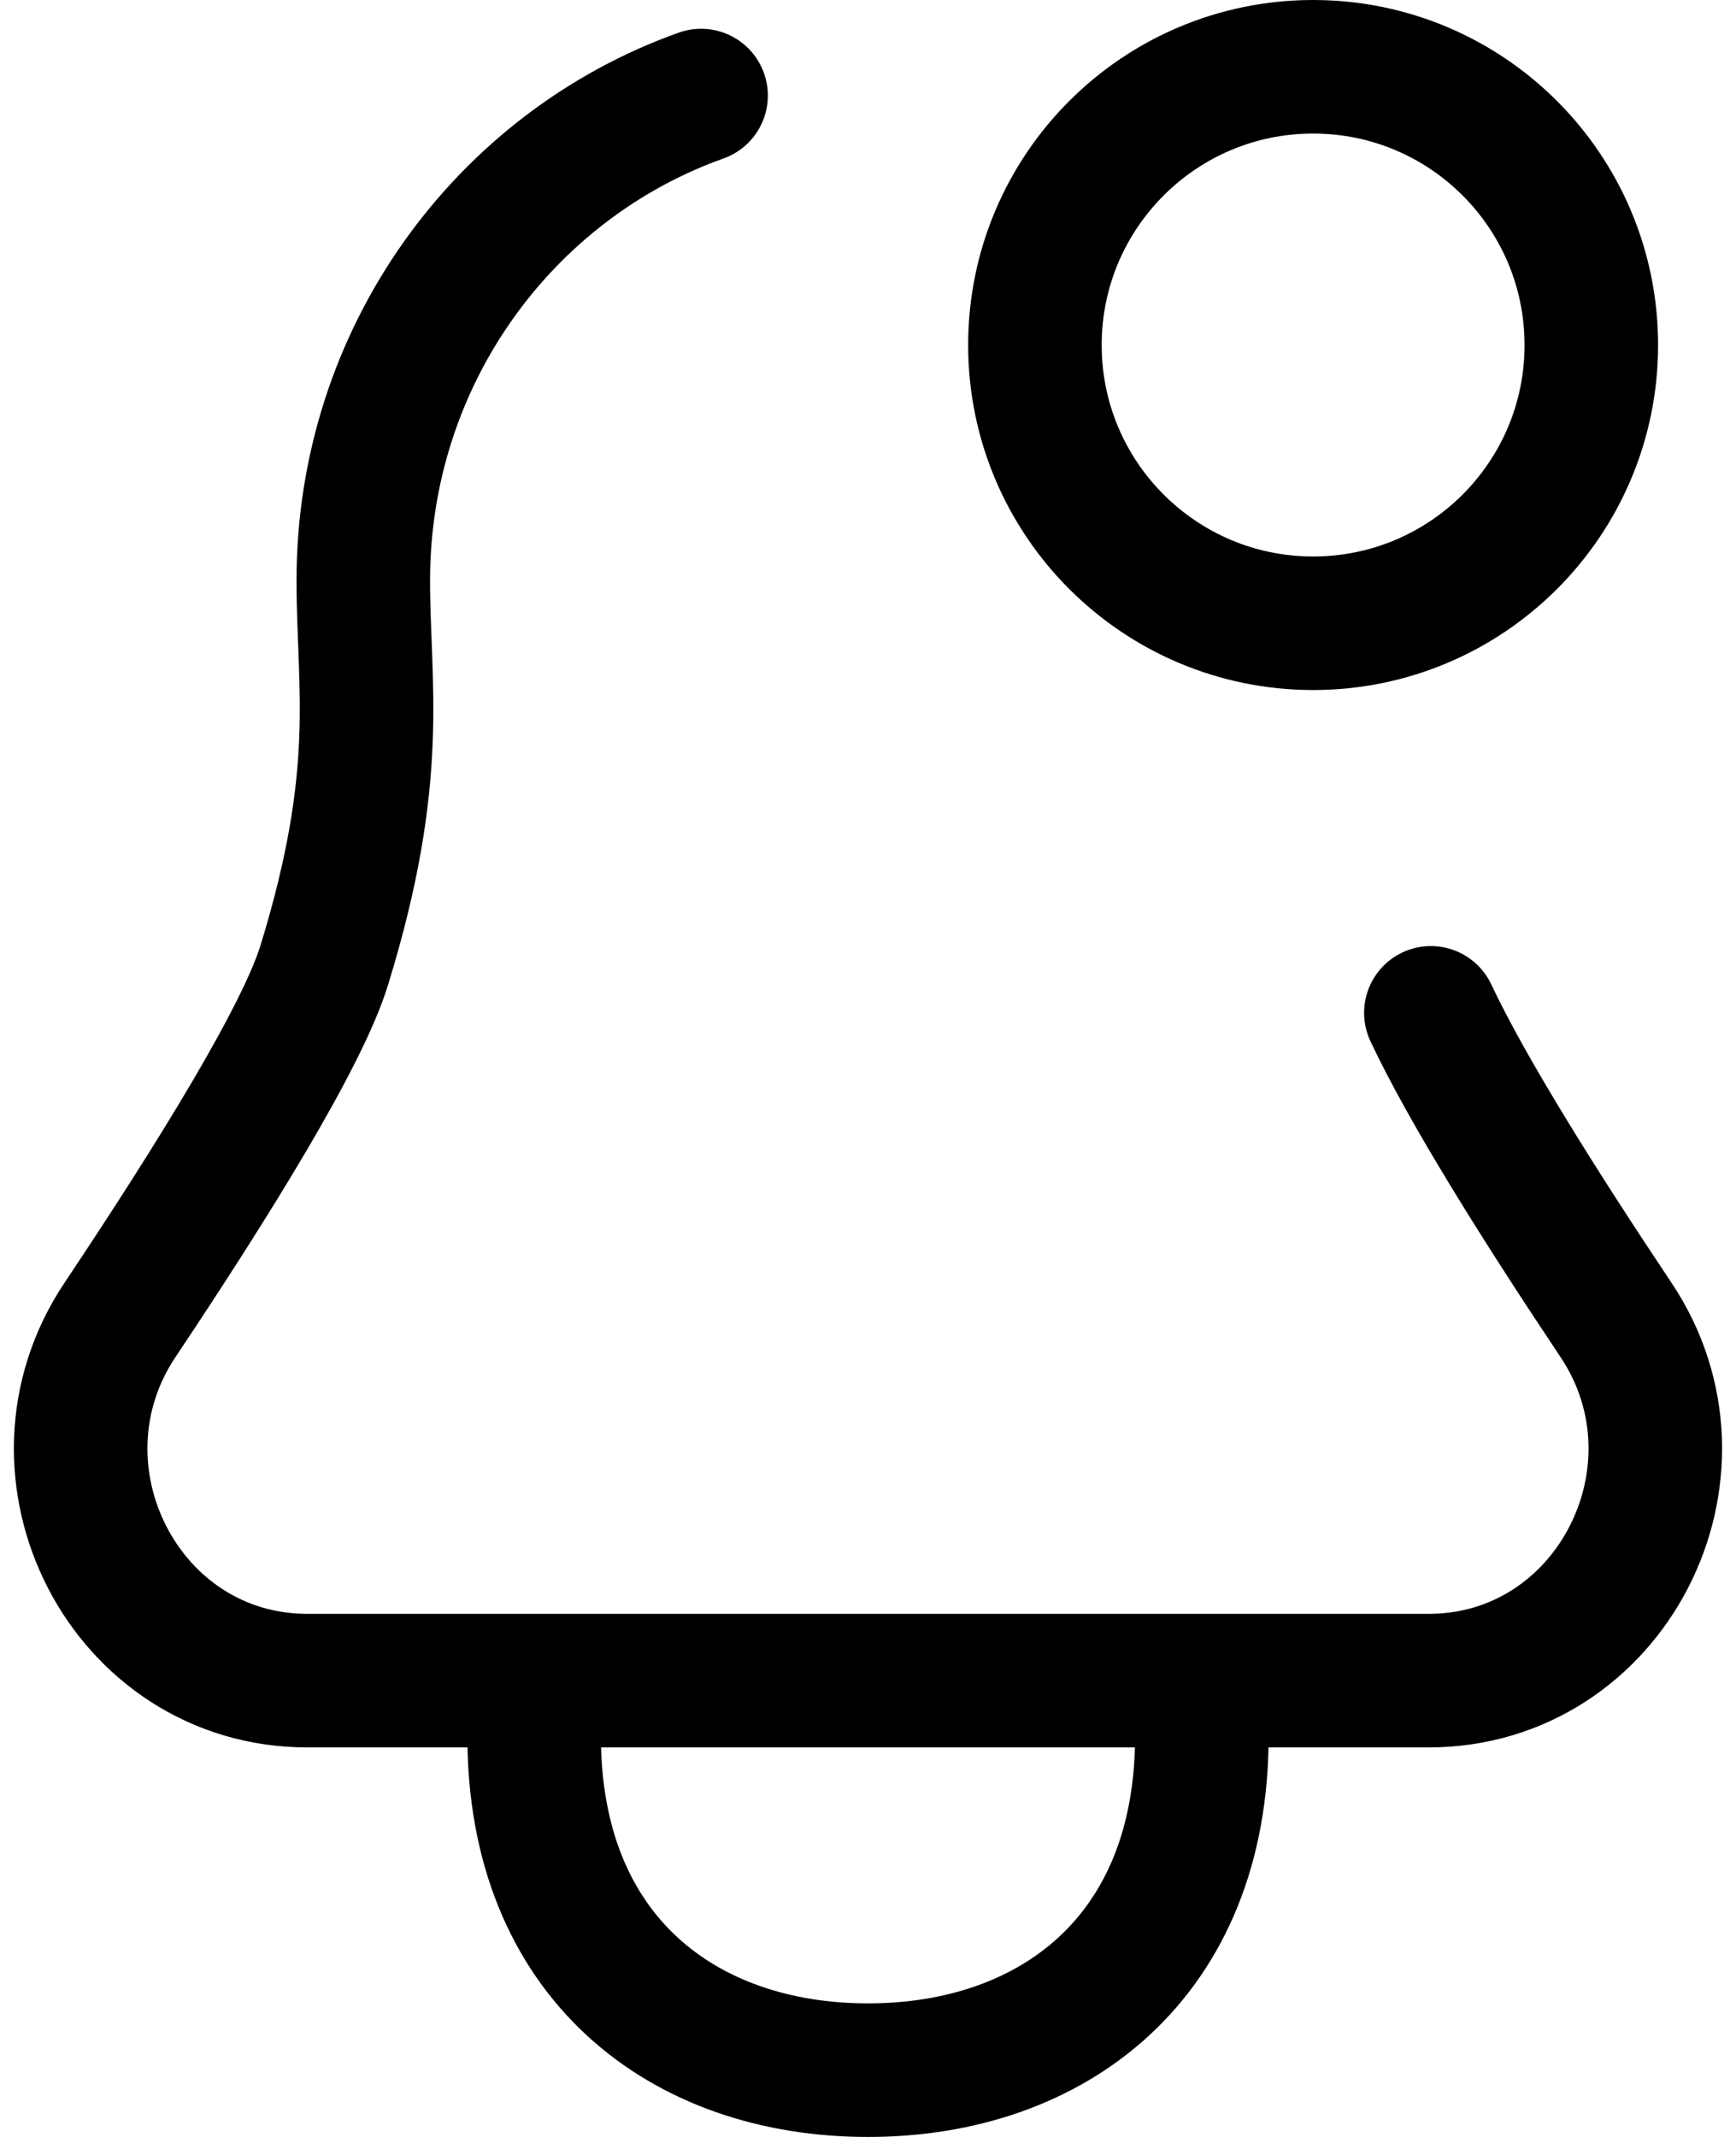 <svg width="26" height="32" viewBox="0 0 26 32" fill="none" xmlns="http://www.w3.org/2000/svg">
<path d="M18 25.167V26C18 29.314 15.761 31 13 31C10.239 31 8 29.314 8 26V25.167M18 25.167H21.395C24.13 25.167 25.722 22.038 24.202 19.764C23.064 18.062 21.975 16.326 21.43 15.167M18 25.167H8M8 25.167H4.605C1.869 25.167 0.277 22.038 1.798 19.764C3.199 17.668 4.527 15.52 4.854 14.461C5.741 11.587 5.441 10.293 5.441 8.692C5.441 5.335 7.554 2.481 10.5 1.431M23.833 5.167C23.833 7.468 21.968 9.333 19.667 9.333C17.366 9.333 15.5 7.468 15.5 5.167C15.5 2.865 17.366 1 19.667 1C21.968 1 23.833 2.865 23.833 5.167Z" stroke="black" stroke-width="2" stroke-linecap="round" stroke-linejoin="round"/>
</svg>
